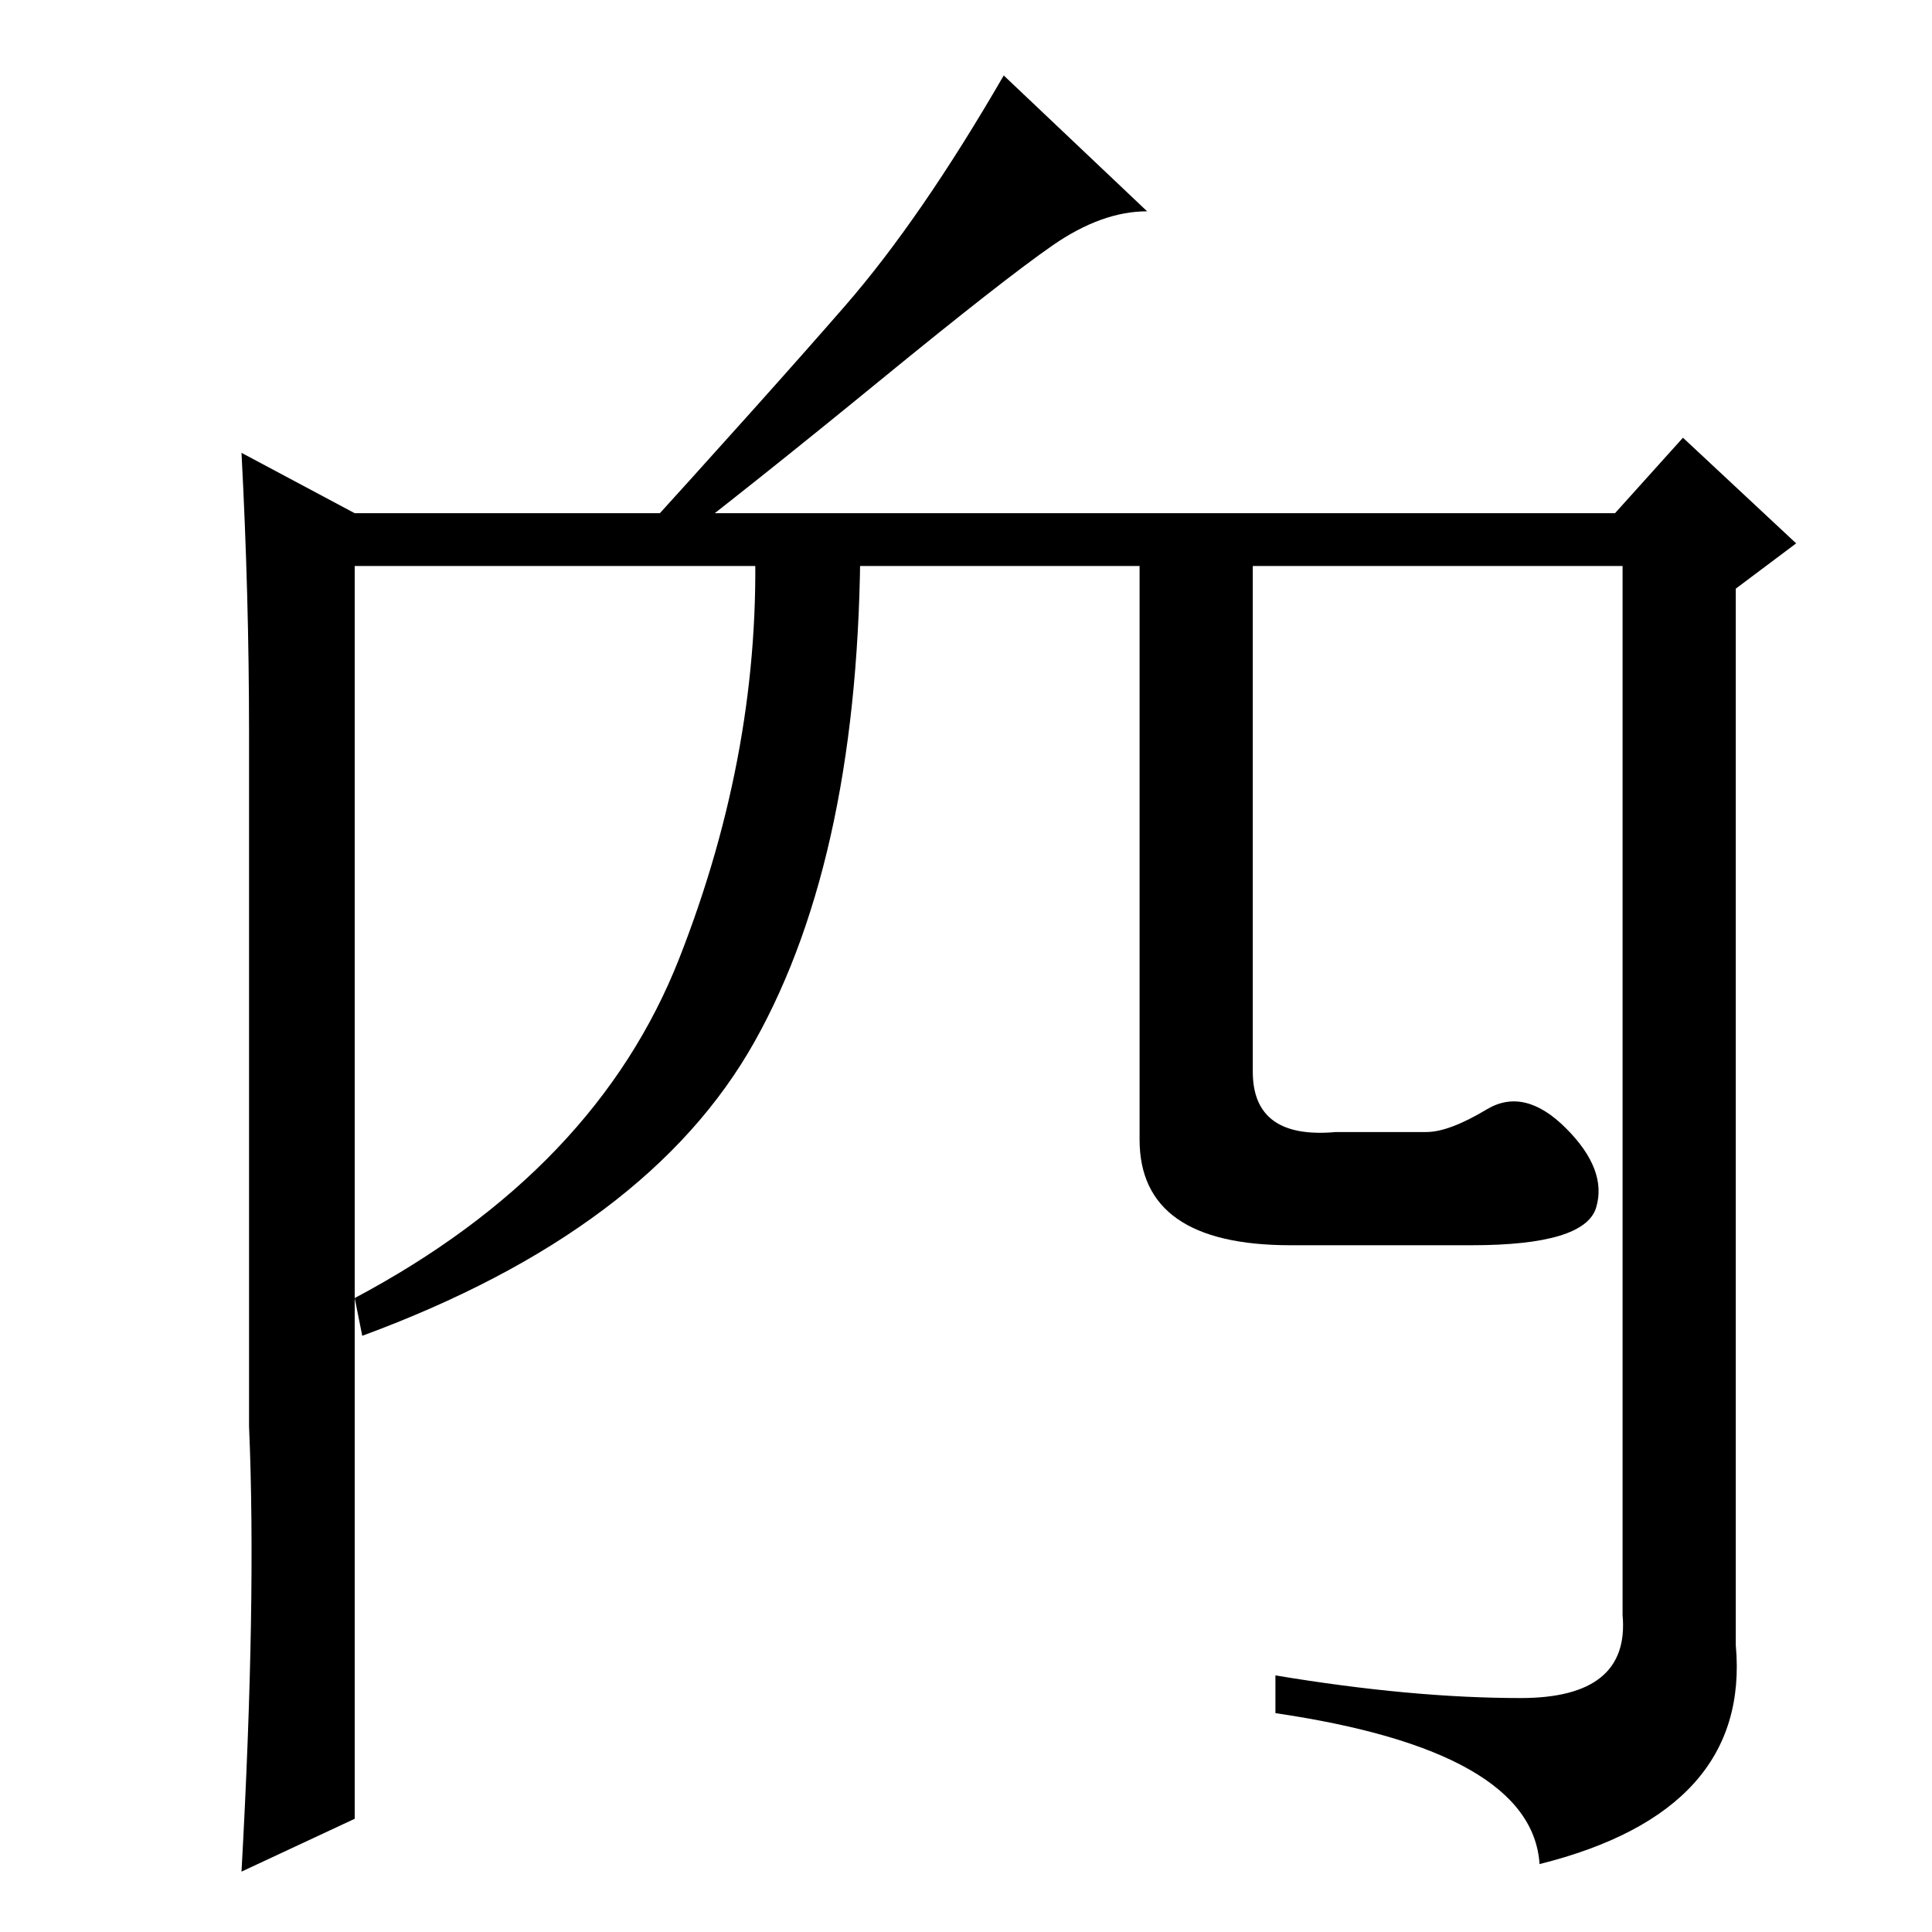 <?xml version="1.0" standalone="no"?>
<!DOCTYPE svg PUBLIC "-//W3C//DTD SVG 1.1//EN" "http://www.w3.org/Graphics/SVG/1.1/DTD/svg11.dtd" >
<svg xmlns="http://www.w3.org/2000/svg" xmlns:xlink="http://www.w3.org/1999/xlink" version="1.1" viewBox="0 -36 256 256">
  <g transform="matrix(1 0 0 -1 0 220)">
   <path fill="currentColor"
d="M201.5 31q14.5 0 13.5 11v139h-168v-166l-15 -7q2 36 1 59v92q0 18 -1 37l15 -8h167l9 10l15 -14l-8 -6v-140q2 -22 -26 -29q-1 15 -35 20v5q18 -3 32.5 -3zM139.5 223.5q-6.5 -4.5 -23 -18t-29.5 -23.5h-5q20 22 30 33.5t21 30.5l19 -18q-6 0 -12.5 -4.5zM100 185h14
q0 -42 -14 -67t-52 -39l-1 5q32 17 43 45t10 56zM166 185v-71q0 -9 11 -8h12q3 0 8 3t10.5 -2.5t4 -10.5t-16.5 -5h-24q-20 0 -20 14v80h15z" />
  </g>

</svg>
